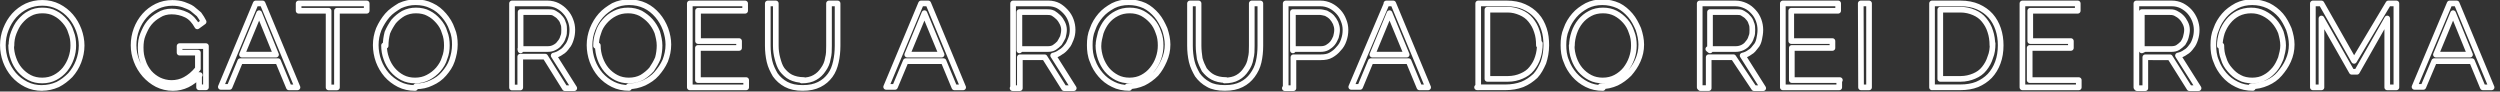 <svg viewBox="0 0 437 16" xmlns="http://www.w3.org/2000/svg" fill-rule="evenodd" clip-rule="evenodd" stroke-linejoin="round" stroke-miterlimit="1.41">
  <rect x="0" y="0" width="437" height="16" fill="#333333" stroke="none"/>
  <g fill="none">
    <path d="M7.38 15.38c-1.02 0-1.95-.2-2.8-.63-.85-.43-1.57-.98-2.18-1.68-.6-.7-1.07-1.5-1.4-2.38C.67 9.8.5 8.8.5 7.9c0-.98.18-1.92.53-2.8.35-.9.83-1.7 1.45-2.4.62-.68 1.35-1.22 2.2-1.63C5.5.7 6.4.5 7.4.5c1.02 0 1.95.22 2.8.65.85.44 1.57 1 2.17 1.7.6.7 1.06 1.5 1.4 2.4.32.88.5 1.8.5 2.7 0 1-.2 1.92-.54 2.82-.35.9-.83 1.68-1.44 2.36-.7.7-1.4 1.23-2.2 1.64-.9.4-1.8.6-2.8.6zM1.95 7.94c0 .8.13 1.56.4 2.3.25.74.62 1.4 1.1 1.96.5.58 1.06 1.03 1.72 1.37.66.34 1.4.5 2.2.5.84 0 1.6-.18 2.26-.53.68-.36 1.25-.83 1.72-1.4.47-.6.83-1.24 1.08-1.97.26-.73.38-1.48.38-2.23 0-.8-.1-1.57-.4-2.3-.2-.74-.6-1.4-1.1-1.96-.5-.56-1-1-1.7-1.35-.6-.34-1.4-.5-2.2-.5-.8 0-1.6.17-2.2.52-.7.35-1.2.82-1.7 1.4-.5.57-.8 1.23-1.1 1.95C2.1 6.5 2 7.2 2 8zm32.97 5.18c-1.36 1.5-2.93 2.26-4.7 2.26-1 0-1.9-.22-2.75-.64-.83-.43-1.55-1-2.17-1.7-.6-.7-1.1-1.5-1.43-2.38-.35-.9-.52-1.8-.52-2.74 0-.98.17-1.92.5-2.8.34-.9.82-1.7 1.42-2.38.6-.68 1.32-1.22 2.15-1.63.83-.4 1.73-.6 2.7-.6.72 0 1.38.1 1.97.3.5.2 1.1.4 1.5.7.4.3.8.7 1.2 1 .3.4.6.9.8 1.3l-1.1.8c-.5-.9-1.1-1.6-1.9-2-.8-.4-1.7-.6-2.6-.6-.8 0-1.6.2-2.2.6-.7.4-1.2.8-1.7 1.4-.5.6-.8 1.3-1.1 2s-.4 1.5-.4 2.3c0 .9.1 1.6.4 2.4.2.7.6 1.4 1.1 2 .5.57 1.1 1 1.7 1.3.64.3 1.4.5 2.2.5.82 0 1.7-.2 2.4-.6.73-.4 1.5-1 2.2-1.9V9.2h-3.2V8.06H36v7.2h-1.2v-2.14zM44.7.6h1.2L52 15.27h-1.5l-1.9-4.58H42l-1.87 4.5H38.6L44.7.6zm3.55 8.95L45.3 2.3l-3 7.25h5.95zM64.1 1.88h-5.2v13.4h-1.46V1.88H52.2V.6h11.9v1.28zm8.46 13.5c-1.02 0-1.95-.2-2.8-.63-.84-.43-1.57-.98-2.18-1.68-.6-.7-1.07-1.5-1.4-2.38-.33-.9-.5-1.9-.5-2.8 0-1 .18-1.9.53-2.8.4-.9.9-1.7 1.5-2.4s1.4-1.2 2.2-1.7c.9-.4 1.8-.6 2.7-.6 1.1 0 2 .2 2.8.6.9.4 1.6 1 2.2 1.7.6.7 1.1 1.5 1.4 2.4.4.9.5 1.8.5 2.7 0 1-.2 1.9-.5 2.8-.3.9-.8 1.6-1.4 2.3-.6.7-1.3 1.2-2.2 1.6-.8.4-1.7.6-2.7.6zm-5.43-7.44c0 .8.13 1.56.4 2.3.25.74.63 1.4 1.1 1.96.5.58 1.06 1.03 1.72 1.37.66.34 1.4.5 2.2.5.84 0 1.6-.18 2.26-.53.7-.36 1.3-.83 1.8-1.4.5-.6.9-1.24 1.1-1.97.3-.73.4-1.48.4-2.23 0-.8-.1-1.57-.4-2.3-.2-.74-.6-1.4-1.1-1.96-.5-.56-1-1-1.7-1.35-.6-.34-1.4-.5-2.2-.5-.8 0-1.5.17-2.2.52-.6.35-1.2.82-1.7 1.4-.4.57-.8 1.23-1.1 1.96-.2.8-.3 1.5-.3 2.3zm22.37 7.33V.6h6.2c.64 0 1.22.14 1.75.4.53.28 1 .63 1.37 1.06.4.43.7.93.9 1.48.22.55.32 1.1.32 1.67 0 .6-.08 1.1-.24 1.6-.15.5-.37 1-.66 1.3-.28.4-.62.8-1.02 1-.4.3-.85.5-1.34.6l3.6 5.7h-1.64L95.3 9.9h-4.36v5.4H89.5zm1.45-6.7h4.8c.42 0 .8-.08 1.16-.27.4-.2.7-.44.9-.75.3-.32.5-.68.6-1.08.2-.4.2-.82.2-1.26 0-.4 0-.8-.2-1.2-.1-.4-.3-.7-.6-1-.2-.3-.6-.5-.9-.7-.3-.2-.7-.2-1.1-.2H91v6.7zm19 6.8c-1.03 0-1.96-.2-2.8-.62-.86-.43-1.58-.98-2.2-1.68-.6-.7-1.07-1.5-1.4-2.38-.33-.9-.5-1.9-.5-2.8 0-1 .18-1.9.53-2.8.36-.9.84-1.7 1.46-2.4s1.35-1.2 2.2-1.7c.83-.4 1.74-.6 2.72-.6 1.02 0 1.95.2 2.8.6.84.4 1.57 1 2.17 1.7.6.7 1.06 1.5 1.4 2.4.32.9.5 1.8.5 2.7 0 1-.2 1.9-.54 2.8-.4.9-.9 1.6-1.5 2.3-.6.7-1.4 1.2-2.2 1.6-.9.4-1.8.6-2.7.6zm-5.45-7.43c0 .8.14 1.56.4 2.3.26.74.63 1.4 1.1 1.96.5.58 1.07 1.03 1.73 1.37.66.34 1.4.5 2.2.5.83 0 1.6-.18 2.26-.53.6-.36 1.2-.83 1.7-1.4.4-.6.8-1.24 1.1-1.97.2-.73.3-1.48.3-2.23 0-.8-.2-1.57-.4-2.3-.3-.74-.7-1.4-1.2-1.96s-1.1-1-1.7-1.35c-.7-.34-1.4-.5-2.2-.5-.9 0-1.6.17-2.3.52-.7.35-1.3.82-1.8 1.4-.5.57-.9 1.23-1.1 1.96-.3.8-.4 1.5-.4 2.3zM130.43 14v1.27h-9.85V.6h9.67v1.28h-8.23v5.3h7.17v1.2H122V14h8.4zm9.7.07c.94 0 1.7-.17 2.3-.52.63-.35 1.1-.82 1.48-1.4.4-.56.7-1.2.8-1.94.2-.7.2-1.4.2-2.2V.6h1.5V8c0 1-.1 1.93-.3 2.82-.2.9-.5 1.67-1 2.35-.5.67-1.1 1.2-1.9 1.6-.8.4-1.7.6-2.9.6s-2.1-.2-2.9-.62c-.8-.43-1.4-.98-1.9-1.67-.4-.7-.8-1.47-1-2.35-.2-.88-.3-1.8-.3-2.73V.6h1.4V8c0 .77.1 1.52.3 2.25s.4 1.38.8 1.94c.4.5.9 1 1.5 1.3.6.3 1.4.5 2.3.5zM161.03.6h1.23l6.1 14.67h-1.53l-1.9-4.58h-6.6l-1.88 4.5h-1.55L161 .6zm3.56 8.95l-3-7.25-3 7.25h5.9zm12.5 5.72V.6h6.2c.6 0 1.2.14 1.7.4.5.28.9.63 1.3 1.06.4.43.7.93.9 1.48.2.55.3 1.1.3 1.67 0 .6-.1 1.1-.3 1.6s-.4 1-.7 1.3c-.3.4-.7.8-1.1 1-.4.3-.8.5-1.3.6l3.6 5.7H186l-3.4-5.4h-4.33v5.4H177zm1.4-6.7h4.7c.4 0 .8-.08 1.1-.27.3-.2.6-.44.9-.75.2-.32.4-.68.6-1.08.1-.4.2-.82.2-1.26 0-.4-.1-.8-.3-1.2-.2-.4-.4-.7-.7-1-.3-.3-.6-.5-.9-.7-.4-.2-.8-.2-1.2-.2h-4.7v6.7zm18.9 6.8c-1 0-2-.2-2.8-.62-.9-.43-1.6-.98-2.2-1.68-.6-.7-1.1-1.5-1.4-2.38-.4-.9-.5-1.9-.5-2.8 0-1 .1-1.9.5-2.8.3-.9.8-1.7 1.4-2.4s1.3-1.2 2.2-1.7c.8-.4 1.7-.6 2.7-.6 1 0 1.9.2 2.8.6.8.4 1.5 1 2.1 1.7.6.7 1 1.5 1.4 2.4.3.9.5 1.8.5 2.7 0 1-.2 1.9-.6 2.8-.4.9-.8 1.6-1.4 2.3-.7.7-1.4 1.2-2.2 1.6-.9.4-1.8.6-2.8.6zM192 7.94c0 .8.15 1.56.4 2.3.27.74.64 1.4 1.1 1.96.5.58 1.08 1.03 1.74 1.37.66.34 1.4.5 2.2.5.84 0 1.6-.18 2.26-.53.68-.36 1.25-.83 1.7-1.4.48-.6.85-1.24 1.1-1.97.26-.73.38-1.48.38-2.23 0-.8-.1-1.57-.4-2.3-.25-.74-.6-1.4-1.1-1.96-.5-.56-1.06-1-1.7-1.35-.68-.34-1.4-.5-2.2-.5-.84 0-1.6.17-2.26.52-.7.35-1.28.82-1.75 1.4-.45.57-.8 1.23-1.06 1.96-.2.8-.4 1.5-.4 2.3zm22.04 6.13c.92 0 1.7-.17 2.3-.52.62-.35 1.1-.82 1.47-1.4.4-.56.7-1.2.8-1.94.2-.7.2-1.4.2-2.2V.6h1.5V8c0 1-.1 1.93-.3 2.82-.2.9-.6 1.67-1.1 2.35-.5.67-1.1 1.2-1.9 1.6-.8.4-1.7.6-2.9.6s-2.2-.2-2.9-.62c-.8-.43-1.4-.98-1.9-1.67-.4-.7-.8-1.47-1-2.35-.2-.88-.3-1.8-.3-2.73V.6h1.5V8c0 .77.1 1.52.2 2.25.2.73.5 1.38.8 1.94.4.5.9 1 1.5 1.3.6.3 1.3.5 2.3.5zm10.7 1.2V.6h6.06c.64 0 1.2.14 1.75.4.56.28 1 .63 1.4 1.06.4.43.7.93.9 1.48.23.55.34 1.1.34 1.67 0 .7-.1 1.2-.3 1.8-.2.6-.5 1.1-.9 1.5-.4.5-.8.8-1.3 1.1s-1.1.4-1.8.4h-4.8v5.4h-1.5zm1.44-6.7h4.7c.4 0 .8-.08 1.14-.27.34-.2.64-.43.9-.74.24-.3.43-.67.6-1.08.1-.4.2-.83.2-1.27 0-.4-.1-.8-.26-1.2-.2-.4-.4-.7-.67-1-.3-.3-.6-.5-1-.7-.4-.1-.8-.2-1.2-.2H226v6.7zM242.34.6h1.2l6.1 14.67h-1.52l-1.9-4.58h-6.6l-1.87 4.5h-1.55L242.4.6zm3.55 8.95l-3-7.25-3 7.25h5.9zm12.5 5.72V.6h5c1.1 0 2.2.2 3 .58.9.4 1.6.9 2.2 1.57.6.66 1 1.44 1.3 2.33.3.9.4 1.83.4 2.84 0 1.1-.2 2.12-.5 3.02-.4.9-.8 1.68-1.4 2.32-.7.64-1.4 1.13-2.3 1.5-.9.34-1.9.5-2.9.5h-5zM269 7.92c0-.88-.1-1.7-.36-2.43-.25-.8-.6-1.4-1.08-2-.48-.6-1.06-1-1.75-1.3-.7-.3-1.4-.5-2.3-.5H260v12.1h3.58c.9 0 1.73-.2 2.4-.5.7-.3 1.3-.7 1.77-1.3s.83-1.2 1.07-2c.23-.7.35-1.5.35-2.4zm11.17 7.46c-1.02 0-1.95-.2-2.8-.63-.85-.43-1.57-.98-2.18-1.68-.6-.7-1.1-1.5-1.4-2.38-.4-.9-.5-1.9-.5-2.8 0-1 .1-1.9.5-2.8.3-.9.8-1.7 1.4-2.4s1.3-1.2 2.2-1.7c.8-.4 1.7-.6 2.7-.6 1 0 1.9.2 2.8.6.8.4 1.5 1 2.1 1.7.6.7 1 1.5 1.4 2.4.3.9.5 1.8.5 2.7 0 1-.2 1.9-.6 2.8-.4.9-.9 1.6-1.5 2.3-.7.7-1.4 1.2-2.2 1.6-.9.4-1.8.6-2.8.6zm-5.44-7.44c0 .8.14 1.56.4 2.3.26.74.63 1.4 1.1 1.96.5.58 1.07 1.03 1.73 1.37.66.34 1.4.5 2.2.5.83 0 1.6-.18 2.26-.53.68-.36 1.25-.83 1.72-1.4.46-.6.83-1.24 1.08-1.97.26-.73.38-1.48.38-2.23 0-.8-.1-1.57-.4-2.3-.23-.74-.6-1.4-1.1-1.96-.5-.56-1.04-1-1.7-1.35-.66-.34-1.4-.5-2.2-.5-.82 0-1.6.17-2.24.52-.68.35-1.25.82-1.72 1.4-.46.57-.82 1.23-1.07 1.96-.26.8-.4 1.5-.4 2.3zm22.38 7.33V.6h6.2c.7 0 1.2.14 1.8.4.6.28 1 .63 1.4 1.06.4.43.7.93.9 1.48.2.55.3 1.1.3 1.67 0 .6-.1 1.1-.2 1.6s-.3 1-.6 1.3c-.3.4-.6.8-1 1-.4.3-.8.5-1.3.6l3.6 5.7h-1.6L303 10h-4.32v5.4h-1.44zm1.5-6.7h4.8c.4 0 .8-.08 1.2-.27.4-.2.7-.44.9-.75.3-.32.5-.68.6-1.08.2-.4.2-.82.2-1.26 0-.4 0-.8-.2-1.2-.1-.4-.3-.7-.6-1-.2-.3-.6-.5-.9-.7-.3-.2-.7-.2-1.1-.2h-4.6v6.7zM321.5 14v1.27h-9.86V.6h9.67v1.28h-8.2v5.3h7.2v1.2h-7.1V14h8.4zM325.26.6h1.45v14.67h-1.4zm12.46 14.67V.6h4.98c1.17 0 2.2.2 3.06.58.88.4 1.6.9 2.2 1.57.58.66 1.02 1.44 1.32 2.33.3.9.44 1.83.44 2.84 0 1.1-.16 2.12-.5 3.02-.33.9-.8 1.68-1.4 2.32-.62.64-1.36 1.13-2.22 1.5-.86.34-1.83.5-2.9.5h-4.98zm10.55-7.35c0-.88-.12-1.7-.37-2.43-.24-.8-.6-1.4-1.08-2-.48-.6-1.06-1-1.75-1.3-.7-.3-1.48-.5-2.37-.5h-3.54v12.1h3.54c.9 0 1.7-.2 2.4-.5s1.28-.7 1.75-1.3.82-1.2 1.06-2c.3-.7.4-1.5.4-2.4zm15.1 6.08v1.27h-9.85V.6h9.67v1.28h-8.3v5.3h7.1v1.2h-7.2V14h8.4zm10.07 1.27V.6h6.2c.63 0 1.2.14 1.74.4.53.28 1 .63 1.38 1.06.38.43.68.93.9 1.48.2.55.32 1.1.32 1.67 0 .6-.08 1.1-.24 1.6-.16.5-.38 1-.66 1.3-.28.4-.63.8-1.03 1-.4.3-.84.5-1.34.6l3.6 5.7h-1.6l-3.4-5.4H375v5.4h-1.45zm1.45-6.7h4.7c.4 0 .8-.08 1.1-.27.3-.2.6-.44.9-.75.2-.32.4-.68.5-1.08s.2-.82.2-1.26c0-.4-.1-.8-.3-1.2-.2-.4-.4-.7-.7-1-.3-.3-.6-.5-1-.7-.4-.2-.8-.2-1.2-.2h-4.7v6.7zm18.9 6.8c-1 0-2-.2-2.8-.62-.9-.43-1.6-.98-2.2-1.68-.6-.7-1.1-1.5-1.4-2.38-.4-.9-.5-1.9-.5-2.8 0-1 .1-1.9.5-2.8.3-.9.8-1.7 1.4-2.4s1.3-1.2 2.2-1.7c.8-.4 1.7-.6 2.7-.6 1 0 1.9.2 2.8.6.8.4 1.6 1 2.2 1.7.6.7 1 1.5 1.4 2.4.3.9.5 1.8.5 2.7 0 1-.2 1.9-.6 2.8-.4.9-.9 1.6-1.5 2.3-.6.7-1.3 1.2-2.2 1.6-.9.4-1.8.6-2.8.6zm-5.5-7.43c0 .8.1 1.56.4 2.3.2.74.6 1.4 1.1 1.96.5.58 1 1.03 1.7 1.37.6.34 1.4.5 2.2.5.8 0 1.6-.18 2.2-.53.7-.36 1.2-.83 1.7-1.4.5-.6.8-1.24 1.1-1.97.2-.73.4-1.48.4-2.23 0-.8-.2-1.57-.4-2.3-.3-.74-.7-1.4-1.2-1.96s-1.1-1-1.8-1.35c-.7-.34-1.4-.5-2.2-.5-.8 0-1.6.17-2.3.52-.66.35-1.24.82-1.7 1.4-.47.57-.83 1.23-1.1 1.96-.24.8-.37 1.5-.37 2.3zm29 7.33V3.23l-5.3 9.32h-.9l-5.3-9.32v12.04h-1.5V.6h1.5l5.7 10.04 6-10.04h1.4v14.67h-1.5zM428.2.6h1.23l6.1 14.67H434l-1.9-4.58h-6.6l-1.9 4.5h-1.54L428.2.6zm3.56 8.95L428.8 2.3l-3 7.25h5.96z"/>
    <path d="M7.38 15.38c-1.02 0-1.95-.2-2.8-.63-.85-.43-1.57-.98-2.18-1.68-.6-.7-1.07-1.5-1.4-2.38C.67 9.8.5 8.8.5 7.9c0-.98.18-1.92.53-2.8.35-.9.83-1.7 1.45-2.4.62-.68 1.35-1.22 2.2-1.63C5.5.7 6.4.5 7.4.5c1.02 0 1.95.22 2.8.65.85.44 1.57 1 2.17 1.7.6.7 1.06 1.5 1.4 2.4.32.88.5 1.8.5 2.7 0 1-.2 1.92-.54 2.82-.35.9-.83 1.68-1.44 2.36-.7.7-1.4 1.23-2.2 1.64-.9.4-1.8.6-2.8.6zM1.95 7.94c0 .8.13 1.56.4 2.3.25.74.62 1.4 1.1 1.96.5.58 1.06 1.03 1.72 1.37.66.34 1.4.5 2.2.5.84 0 1.6-.18 2.26-.53.68-.36 1.25-.83 1.72-1.4.47-.6.83-1.24 1.08-1.97.26-.73.38-1.48.38-2.23 0-.8-.1-1.57-.4-2.3-.2-.74-.6-1.4-1.1-1.96-.5-.56-1-1-1.7-1.35-.6-.34-1.4-.5-2.2-.5-.8 0-1.6.17-2.2.52-.7.35-1.2.82-1.7 1.4-.5.57-.8 1.23-1.1 1.95C2.1 6.5 2 7.2 2 8zm32.97 5.18c-1.36 1.5-2.93 2.26-4.7 2.26-1 0-1.9-.22-2.75-.64-.83-.43-1.55-1-2.17-1.7-.6-.7-1.1-1.5-1.43-2.38-.35-.9-.52-1.8-.52-2.74 0-.98.17-1.92.5-2.8.34-.9.82-1.7 1.42-2.38.6-.68 1.32-1.22 2.15-1.63.83-.4 1.73-.6 2.7-.6.72 0 1.38.1 1.97.3.5.2 1.1.4 1.5.7.4.3.8.7 1.2 1 .3.4.6.9.8 1.3l-1.1.8c-.5-.9-1.1-1.6-1.9-2-.8-.4-1.7-.6-2.6-.6-.8 0-1.6.2-2.2.6-.7.4-1.2.8-1.7 1.4-.5.6-.8 1.3-1.1 2s-.4 1.5-.4 2.3c0 .9.1 1.6.4 2.4.2.7.6 1.4 1.1 2 .5.57 1.1 1 1.7 1.3.64.3 1.4.5 2.2.5.82 0 1.7-.2 2.4-.6.73-.4 1.5-1 2.2-1.9V9.2h-3.2V8.06H36v7.2h-1.2v-2.14zM44.7.6h1.2L52 15.27h-1.5l-1.9-4.58H42l-1.87 4.5H38.6L44.7.6zm3.55 8.95L45.3 2.3l-3 7.25h5.95zM64.1 1.88h-5.2v13.4h-1.46V1.88H52.2V.6h11.9v1.28zm8.46 13.5c-1.02 0-1.95-.2-2.8-.63-.84-.43-1.57-.98-2.18-1.68-.6-.7-1.07-1.5-1.4-2.38-.33-.9-.5-1.9-.5-2.8 0-1 .18-1.9.53-2.8.4-.9.9-1.7 1.5-2.4s1.4-1.2 2.2-1.7c.9-.4 1.8-.6 2.7-.6 1.1 0 2 .2 2.8.6.9.4 1.6 1 2.2 1.7.6.7 1.1 1.5 1.4 2.4.4.9.5 1.8.5 2.7 0 1-.2 1.9-.5 2.8-.3.9-.8 1.6-1.4 2.3-.6.7-1.3 1.2-2.2 1.6-.8.4-1.7.6-2.7.6zm-5.43-7.44c0 .8.13 1.56.4 2.3.25.74.63 1.4 1.1 1.96.5.58 1.06 1.03 1.72 1.37.66.34 1.4.5 2.2.5.84 0 1.6-.18 2.26-.53.7-.36 1.3-.83 1.8-1.4.5-.6.9-1.24 1.1-1.97.3-.73.4-1.48.4-2.23 0-.8-.1-1.57-.4-2.3-.2-.74-.6-1.4-1.1-1.96-.5-.56-1-1-1.7-1.35-.6-.34-1.4-.5-2.2-.5-.8 0-1.5.17-2.2.52-.6.35-1.2.82-1.7 1.4-.4.57-.8 1.23-1.1 1.96-.2.8-.3 1.5-.3 2.3zm22.37 7.33V.6h6.2c.64 0 1.22.14 1.75.4.53.28 1 .63 1.37 1.06.4.43.7.93.9 1.48.22.55.32 1.1.32 1.67 0 .6-.08 1.1-.24 1.6-.15.5-.37 1-.66 1.3-.28.4-.62.8-1.02 1-.4.3-.85.5-1.34.6l3.6 5.7h-1.64L95.3 9.9h-4.36v5.4H89.5zm1.45-6.7h4.8c.42 0 .8-.08 1.16-.27.4-.2.7-.44.9-.75.3-.32.5-.68.6-1.08.2-.4.2-.82.2-1.26 0-.4 0-.8-.2-1.2-.1-.4-.3-.7-.6-1-.2-.3-.6-.5-.9-.7-.3-.2-.7-.2-1.1-.2H91v6.7zm19 6.8c-1.03 0-1.96-.2-2.8-.62-.86-.43-1.58-.98-2.2-1.68-.6-.7-1.07-1.5-1.4-2.38-.33-.9-.5-1.9-.5-2.8 0-1 .18-1.9.53-2.8.36-.9.84-1.7 1.46-2.4s1.35-1.2 2.2-1.7c.83-.4 1.74-.6 2.72-.6 1.02 0 1.95.2 2.8.6.84.4 1.57 1 2.17 1.7.6.7 1.06 1.5 1.4 2.4.32.9.5 1.8.5 2.7 0 1-.2 1.9-.54 2.8-.4.9-.9 1.6-1.5 2.3-.6.7-1.4 1.2-2.2 1.6-.9.4-1.8.6-2.7.6zm-5.45-7.43c0 .8.14 1.56.4 2.3.26.74.63 1.4 1.1 1.96.5.58 1.07 1.03 1.73 1.37.66.34 1.4.5 2.2.5.83 0 1.6-.18 2.26-.53.6-.36 1.2-.83 1.7-1.4.4-.6.8-1.24 1.1-1.97.2-.73.3-1.48.3-2.23 0-.8-.2-1.57-.4-2.3-.3-.74-.7-1.4-1.2-1.96s-1.1-1-1.7-1.35c-.7-.34-1.4-.5-2.2-.5-.9 0-1.6.17-2.3.52-.7.35-1.3.82-1.8 1.4-.5.57-.9 1.23-1.1 1.96-.3.8-.4 1.5-.4 2.3zM130.43 14v1.27h-9.85V.6h9.67v1.28h-8.23v5.3h7.17v1.2H122V14h8.4zm9.7.07c.94 0 1.7-.17 2.3-.52.63-.35 1.1-.82 1.48-1.4.4-.56.7-1.2.8-1.94.2-.7.2-1.4.2-2.2V.6h1.5V8c0 1-.1 1.93-.3 2.82-.2.9-.5 1.67-1 2.35-.5.67-1.1 1.2-1.9 1.6-.8.4-1.7.6-2.9.6s-2.1-.2-2.9-.62c-.8-.43-1.4-.98-1.9-1.67-.4-.7-.8-1.47-1-2.35-.2-.88-.3-1.8-.3-2.73V.6h1.4V8c0 .77.1 1.52.3 2.25s.4 1.38.8 1.94c.4.5.9 1 1.5 1.3.6.3 1.4.5 2.3.5zM161.03.6h1.23l6.1 14.67h-1.53l-1.9-4.58h-6.6l-1.88 4.5h-1.55L161 .6zm3.56 8.95l-3-7.25-3 7.25h5.9zm12.5 5.72V.6h6.2c.6 0 1.2.14 1.7.4.5.28.9.63 1.3 1.06.4.43.7.93.9 1.48.2.55.3 1.1.3 1.67 0 .6-.1 1.1-.3 1.6s-.4 1-.7 1.3c-.3.4-.7.8-1.1 1-.4.3-.8.5-1.3.6l3.6 5.7H186l-3.4-5.4h-4.33v5.4H177zm1.4-6.7h4.7c.4 0 .8-.08 1.1-.27.3-.2.6-.44.9-.75.2-.32.4-.68.6-1.08.1-.4.2-.82.2-1.26 0-.4-.1-.8-.3-1.2-.2-.4-.4-.7-.7-1-.3-.3-.6-.5-.9-.7-.4-.2-.8-.2-1.2-.2h-4.7v6.7zm18.9 6.8c-1 0-2-.2-2.8-.62-.9-.43-1.6-.98-2.2-1.68-.6-.7-1.1-1.5-1.4-2.38-.4-.9-.5-1.9-.5-2.8 0-1 .1-1.9.5-2.8.3-.9.8-1.7 1.4-2.4s1.3-1.2 2.2-1.7c.8-.4 1.7-.6 2.7-.6 1 0 1.9.2 2.8.6.8.4 1.5 1 2.1 1.7.6.7 1 1.5 1.4 2.4.3.9.5 1.8.5 2.7 0 1-.2 1.9-.6 2.8-.4.9-.8 1.6-1.4 2.3-.7.7-1.4 1.2-2.2 1.6-.9.4-1.8.6-2.8.6zM192 7.94c0 .8.15 1.56.4 2.3.27.74.64 1.4 1.1 1.96.5.58 1.08 1.03 1.74 1.37.66.34 1.4.5 2.2.5.84 0 1.6-.18 2.26-.53.68-.36 1.25-.83 1.7-1.4.48-.6.85-1.24 1.1-1.97.26-.73.38-1.48.38-2.23 0-.8-.1-1.57-.4-2.3-.25-.74-.6-1.4-1.1-1.96-.5-.56-1.06-1-1.7-1.35-.68-.34-1.4-.5-2.2-.5-.84 0-1.6.17-2.26.52-.7.35-1.28.82-1.75 1.4-.45.57-.8 1.23-1.06 1.96-.2.8-.4 1.5-.4 2.3zm22.04 6.13c.92 0 1.7-.17 2.3-.52.62-.35 1.1-.82 1.47-1.4.4-.56.7-1.2.8-1.94.2-.7.2-1.4.2-2.2V.6h1.5V8c0 1-.1 1.93-.3 2.82-.2.9-.6 1.67-1.1 2.35-.5.67-1.1 1.2-1.9 1.6-.8.4-1.7.6-2.9.6s-2.2-.2-2.9-.62c-.8-.43-1.4-.98-1.9-1.67-.4-.7-.8-1.47-1-2.35-.2-.88-.3-1.8-.3-2.73V.6h1.5V8c0 .77.1 1.52.2 2.25.2.73.5 1.38.8 1.94.4.5.9 1 1.5 1.3.6.3 1.3.5 2.3.5zm10.7 1.2V.6h6.06c.64 0 1.2.14 1.75.4.56.28 1 .63 1.4 1.06.4.43.7.93.9 1.48.23.55.34 1.1.34 1.67 0 .7-.1 1.2-.3 1.8-.2.6-.5 1.1-.9 1.5-.4.5-.8.8-1.3 1.1s-1.1.4-1.8.4h-4.8v5.4h-1.5zm1.44-6.7h4.7c.4 0 .8-.08 1.14-.27.34-.2.64-.43.9-.74.24-.3.43-.67.6-1.08.1-.4.2-.83.2-1.27 0-.4-.1-.8-.26-1.2-.2-.4-.4-.7-.67-1-.3-.3-.6-.5-1-.7-.4-.1-.8-.2-1.2-.2H226v6.7zM242.34.6h1.2l6.1 14.67h-1.52l-1.9-4.58h-6.6l-1.87 4.5h-1.55L242.4.6zm3.55 8.95l-3-7.25-3 7.25h5.9zm12.5 5.72V.6h5c1.1 0 2.2.2 3 .58.9.4 1.6.9 2.2 1.57.6.66 1 1.44 1.3 2.33.3.9.4 1.83.4 2.84 0 1.1-.2 2.12-.5 3.02-.4.9-.8 1.68-1.4 2.32-.7.64-1.4 1.13-2.3 1.5-.9.34-1.9.5-2.9.5h-5zM269 7.92c0-.88-.1-1.7-.36-2.43-.25-.8-.6-1.4-1.08-2-.48-.6-1.06-1-1.75-1.3-.7-.3-1.4-.5-2.3-.5H260v12.1h3.58c.9 0 1.73-.2 2.4-.5.7-.3 1.3-.7 1.77-1.3s.83-1.2 1.07-2c.23-.7.35-1.5.35-2.4zm11.17 7.46c-1.02 0-1.95-.2-2.8-.63-.85-.43-1.57-.98-2.18-1.68-.6-.7-1.1-1.5-1.4-2.38-.4-.9-.5-1.9-.5-2.8 0-1 .1-1.9.5-2.8.3-.9.8-1.7 1.4-2.4s1.3-1.2 2.2-1.7c.8-.4 1.7-.6 2.7-.6 1 0 1.9.2 2.8.6.8.4 1.5 1 2.1 1.7.6.7 1 1.5 1.4 2.4.3.9.5 1.8.5 2.7 0 1-.2 1.9-.6 2.8-.4.9-.9 1.6-1.5 2.3-.7.7-1.4 1.2-2.2 1.6-.9.4-1.8.6-2.8.6zm-5.44-7.44c0 .8.14 1.56.4 2.3.26.74.63 1.4 1.1 1.96.5.58 1.07 1.03 1.73 1.37.66.34 1.4.5 2.2.5.83 0 1.6-.18 2.26-.53.68-.36 1.25-.83 1.72-1.4.46-.6.83-1.24 1.08-1.97.26-.73.38-1.48.38-2.23 0-.8-.1-1.57-.4-2.3-.23-.74-.6-1.4-1.1-1.96-.5-.56-1.04-1-1.7-1.35-.66-.34-1.4-.5-2.2-.5-.82 0-1.6.17-2.24.52-.68.35-1.25.82-1.72 1.4-.46.57-.82 1.23-1.07 1.96-.26.8-.4 1.5-.4 2.3zm22.38 7.33V.6h6.2c.7 0 1.2.14 1.8.4.6.28 1 .63 1.4 1.06.4.43.7.93.9 1.48.2.55.3 1.1.3 1.67 0 .6-.1 1.1-.2 1.6s-.3 1-.6 1.3c-.3.4-.6.8-1 1-.4.3-.8.5-1.3.6l3.6 5.7h-1.6L303 10h-4.32v5.4h-1.44zm1.5-6.7h4.8c.4 0 .8-.08 1.2-.27.4-.2.7-.44.9-.75.3-.32.5-.68.6-1.08.2-.4.2-.82.2-1.26 0-.4 0-.8-.2-1.2-.1-.4-.3-.7-.6-1-.2-.3-.6-.5-.9-.7-.3-.2-.7-.2-1.1-.2h-4.6v6.7zM321.5 14v1.27h-9.86V.6h9.67v1.28h-8.2v5.3h7.2v1.2h-7.1V14h8.4zM325.26.6h1.45v14.67h-1.4zm12.46 14.67V.6h4.98c1.17 0 2.2.2 3.06.58.88.4 1.6.9 2.2 1.57.58.66 1.02 1.44 1.32 2.33.3.9.44 1.83.44 2.84 0 1.1-.16 2.12-.5 3.02-.33.9-.8 1.68-1.4 2.32-.62.64-1.36 1.13-2.22 1.5-.86.34-1.83.5-2.9.5h-4.98zm10.55-7.35c0-.88-.12-1.7-.37-2.43-.24-.8-.6-1.4-1.08-2-.48-.6-1.06-1-1.75-1.3-.7-.3-1.48-.5-2.37-.5h-3.54v12.1h3.54c.9 0 1.7-.2 2.4-.5s1.28-.7 1.75-1.3.82-1.2 1.06-2c.3-.7.4-1.5.4-2.4zm15.1 6.08v1.27h-9.85V.6h9.67v1.28h-8.3v5.3h7.1v1.2h-7.2V14h8.4zm10.07 1.27V.6h6.2c.63 0 1.2.14 1.74.4.53.28 1 .63 1.38 1.06.38.43.68.93.9 1.48.2.55.32 1.1.32 1.67 0 .6-.08 1.1-.24 1.6-.16.5-.38 1-.66 1.3-.28.4-.63.8-1.03 1-.4.3-.84.5-1.34.6l3.6 5.7h-1.6l-3.4-5.4H375v5.4h-1.45zm1.45-6.7h4.7c.4 0 .8-.08 1.1-.27.3-.2.6-.44.9-.75.2-.32.4-.68.5-1.08s.2-.82.2-1.26c0-.4-.1-.8-.3-1.2-.2-.4-.4-.7-.7-1-.3-.3-.6-.5-1-.7-.4-.2-.8-.2-1.2-.2h-4.7v6.7zm18.9 6.8c-1 0-2-.2-2.8-.62-.9-.43-1.6-.98-2.2-1.68-.6-.7-1.1-1.5-1.4-2.38-.4-.9-.5-1.9-.5-2.8 0-1 .1-1.9.5-2.8.3-.9.8-1.7 1.4-2.4s1.3-1.2 2.2-1.7c.8-.4 1.7-.6 2.7-.6 1 0 1.9.2 2.8.6.8.4 1.6 1 2.2 1.7.6.7 1 1.5 1.4 2.4.3.9.5 1.8.5 2.7 0 1-.2 1.9-.6 2.8-.4.9-.9 1.6-1.5 2.3-.6.7-1.3 1.2-2.2 1.6-.9.4-1.8.6-2.8.6zm-5.5-7.43c0 .8.1 1.56.4 2.3.2.74.6 1.4 1.1 1.96.5.58 1 1.03 1.7 1.37.6.34 1.4.5 2.2.5.8 0 1.6-.18 2.2-.53.7-.36 1.2-.83 1.7-1.4.5-.6.8-1.24 1.1-1.97.2-.73.4-1.48.4-2.23 0-.8-.2-1.57-.4-2.3-.3-.74-.7-1.4-1.2-1.96s-1.1-1-1.8-1.35c-.7-.34-1.4-.5-2.2-.5-.8 0-1.6.17-2.3.52-.66.35-1.24.82-1.7 1.4-.47.57-.83 1.23-1.1 1.96-.24.8-.37 1.5-.37 2.3zm29 7.33V3.23l-5.3 9.32h-.9l-5.3-9.32v12.04h-1.5V.6h1.5l5.7 10.04 6-10.04h1.4v14.67h-1.5zM428.2.6h1.23l6.1 14.67H434l-1.9-4.58h-6.6l-1.9 4.5h-1.54L428.2.6zm3.56 8.95L428.8 2.3l-3 7.25h5.96z" stroke="#fff" stroke-width=".99"/>
  </g>
</svg>
